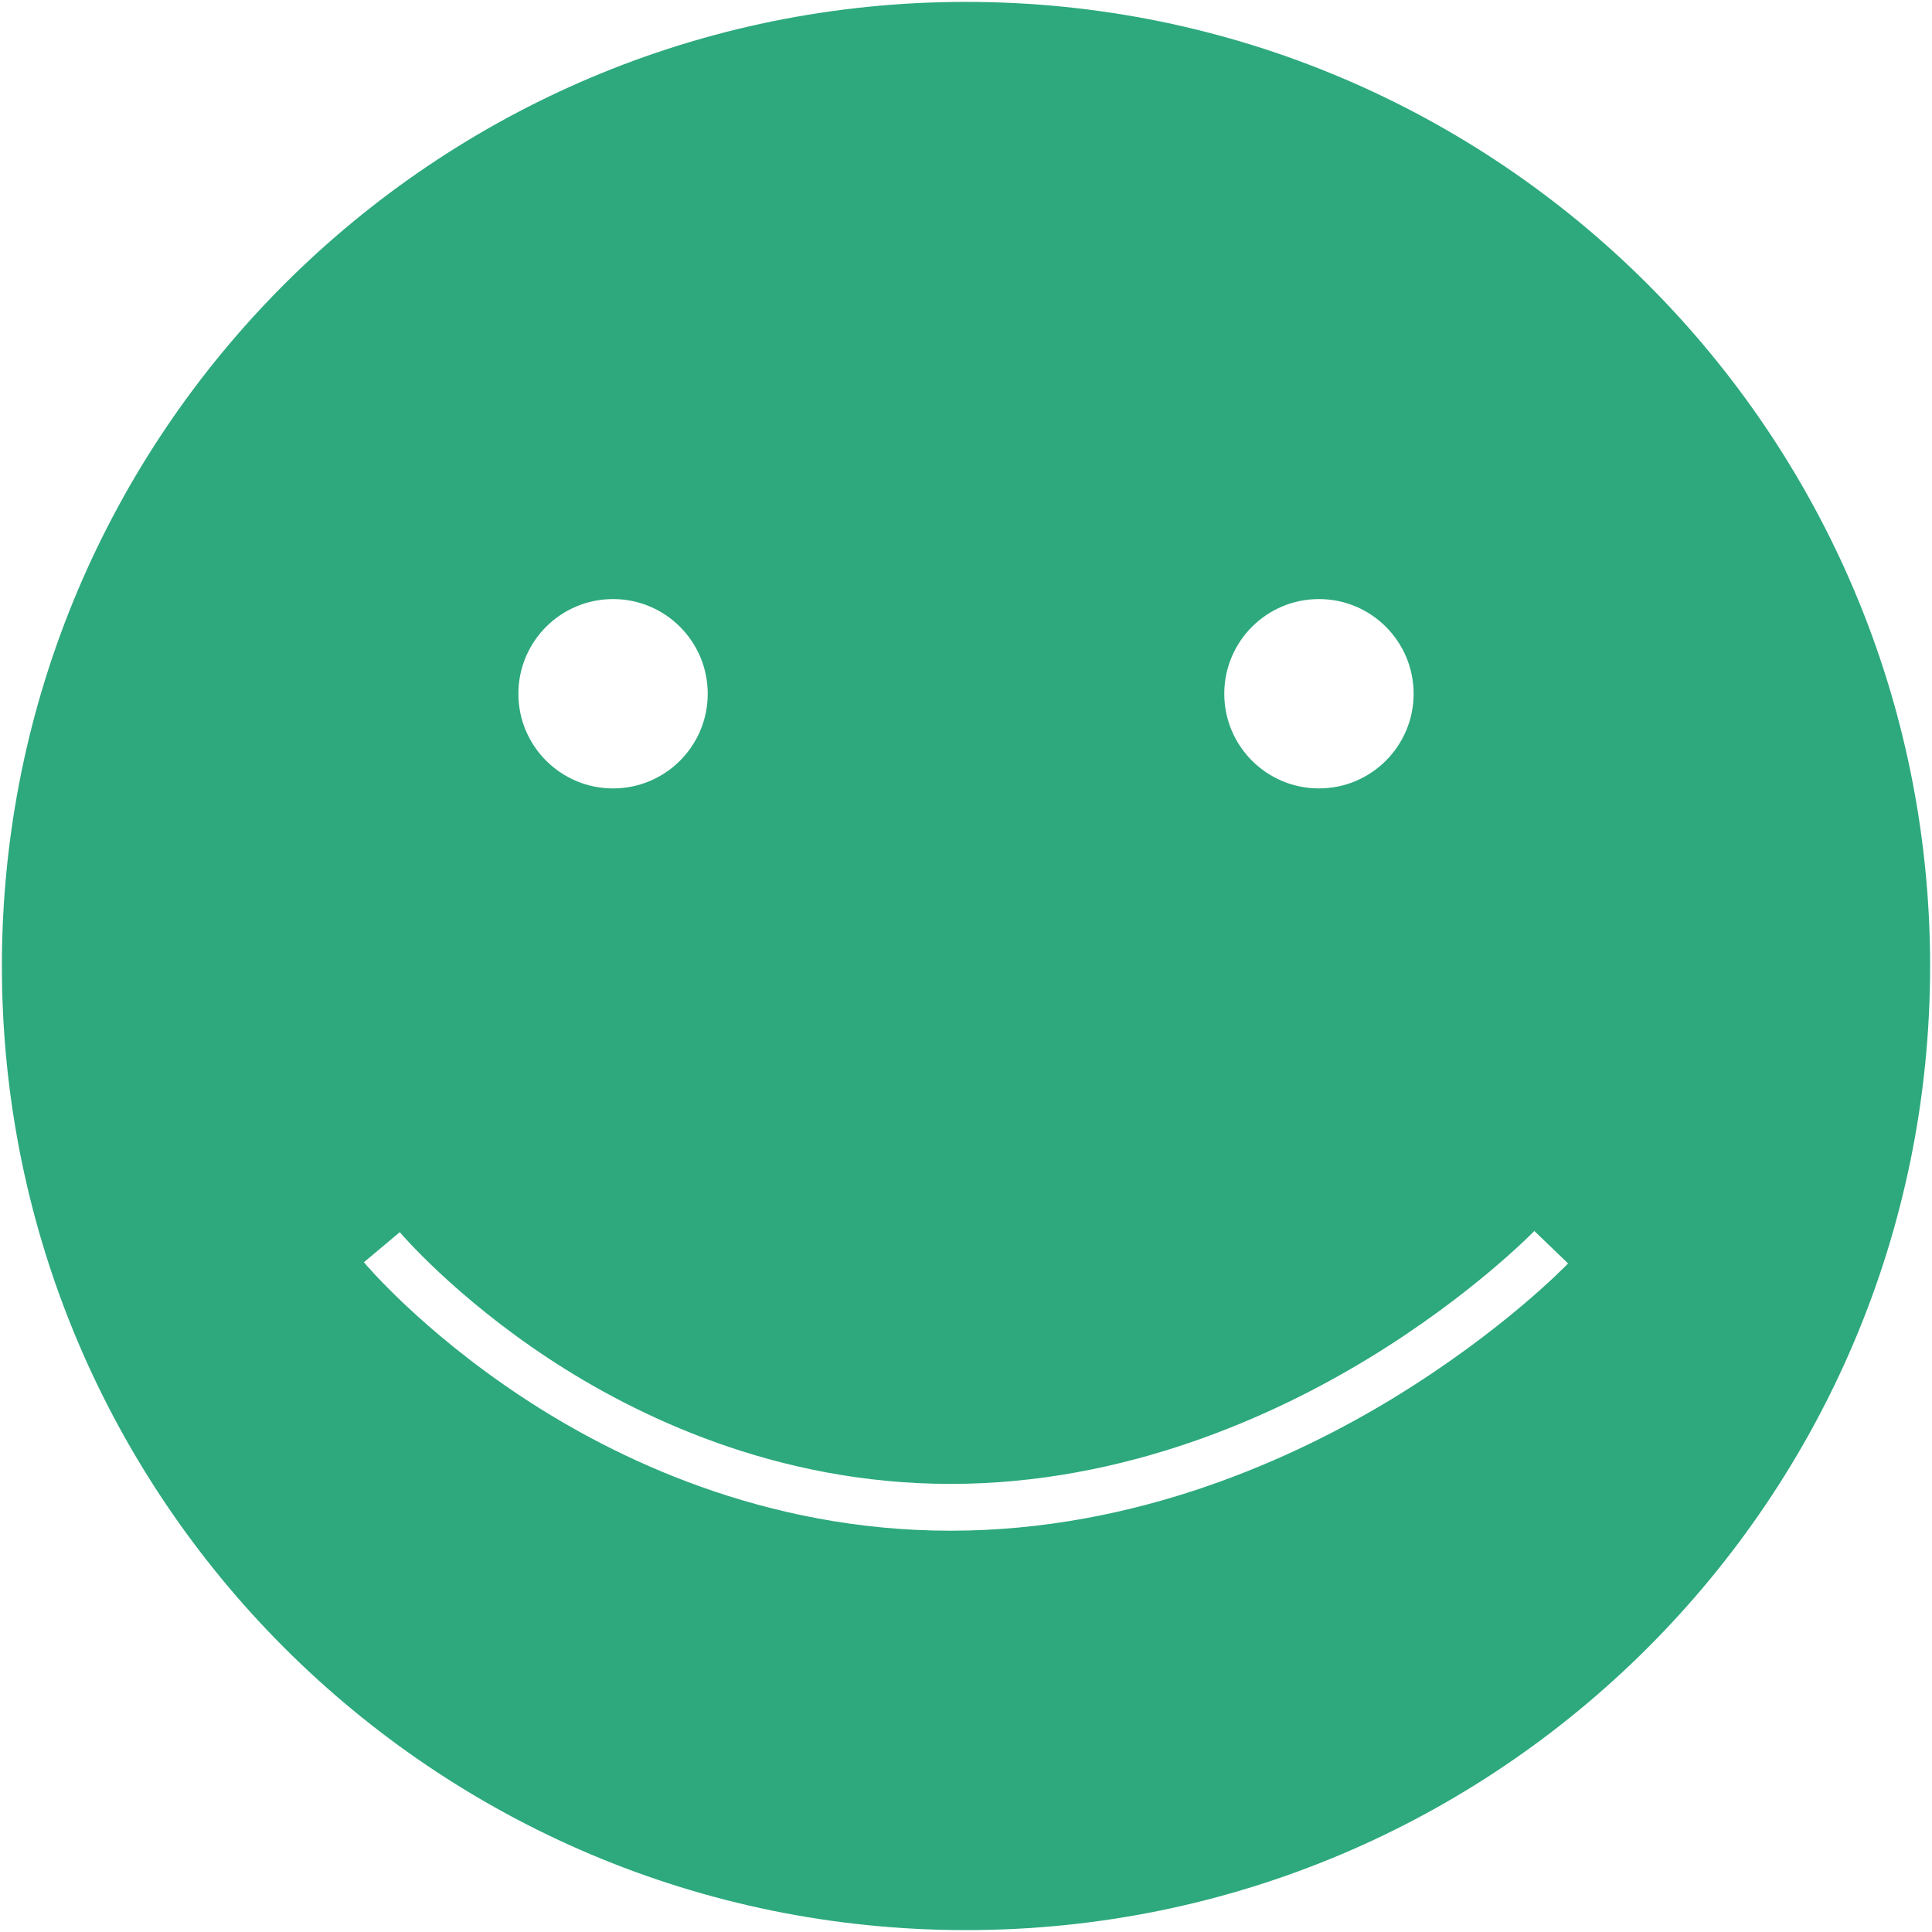 <svg xmlns="http://www.w3.org/2000/svg" width="632.806" height="632.806" viewBox="0 0 632.806 632.806"><path fill="#2DA97D" d="M316.403.619C142.001.619.618 142 .618 316.405c0 174.403 141.383 315.783 315.785 315.783 174.403 0 315.785-141.38 315.785-315.783C632.188 142 490.806.619 316.403.619zm115.603 195.598c17.126 0 31.009 13.884 31.009 31.01 0 17.125-13.883 31.01-31.009 31.01s-31.009-13.885-31.009-31.01c.001-17.126 13.883-31.01 31.009-31.01zm-231.206 0c17.126 0 31.009 13.884 31.009 31.01 0 17.125-13.882 31.01-31.009 31.01-17.126 0-31.009-13.885-31.009-31.01.001-17.126 13.883-31.01 31.009-31.01zm256.026 261.43c-32.605 19.946-84.31 43.723-145.474 43.723-61.285 0-110.218-23.856-140.476-43.868-32.757-21.664-50.927-43.161-51.685-44.066l11.753-9.851.004.006c.365.433 17.951 21.076 48.819 41.408 28.423 18.721 74.323 41.037 131.584 41.037 57.417 0 106.237-22.421 137.079-41.229 33.689-20.543 53.926-41.399 54.125-41.607l11.059 10.624c-.862.898-21.536 22.258-56.788 43.823z"/></svg>